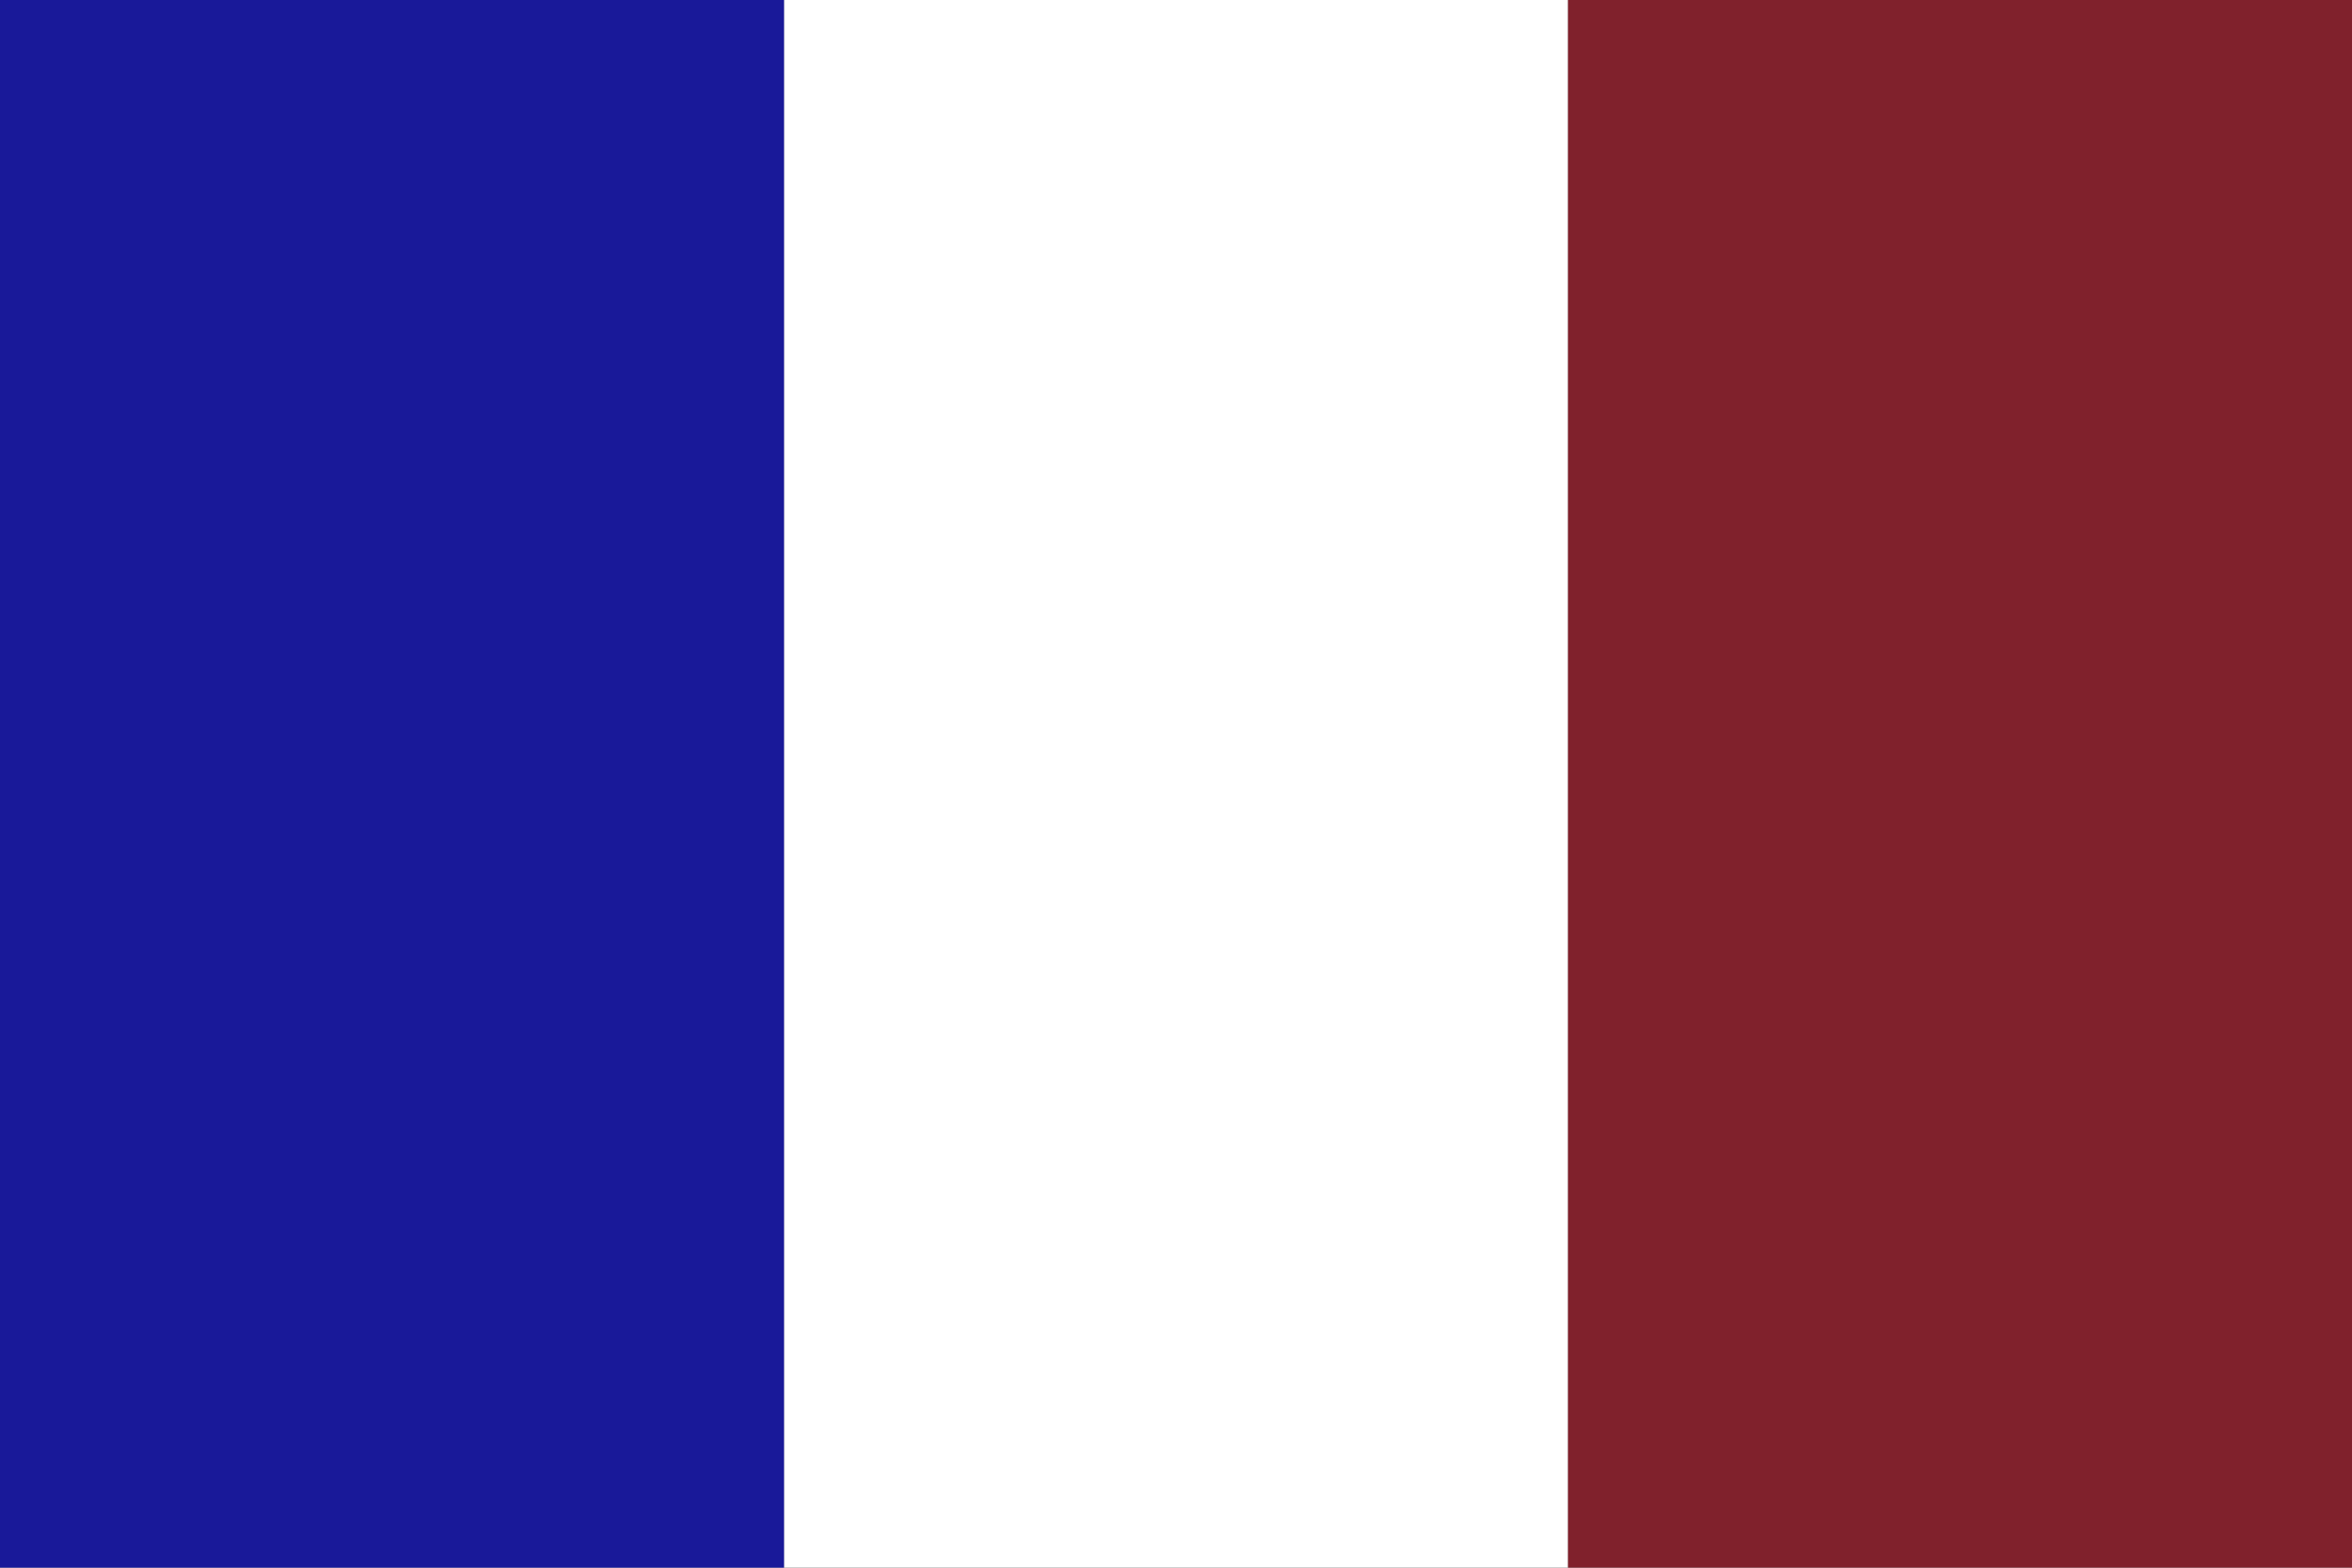 <!--Draw the french flag in SVG -->
<svg xmlns="http://www.w3.org/2000/svg" width="150" height="100">
  <rect width="100%" height="100%" fill="#333333" stroke="none"/>
  <rect x="50" y="0" width="50" height="100" fill="#fff"/>
  <rect x="0" y="0" width="50" height="100" fill="blue" fill-opacity="0.5"/>
  <rect x="100" y="0" width="50" height="100" fill="#ce1126" fill-opacity="0.5"/>
</svg>
